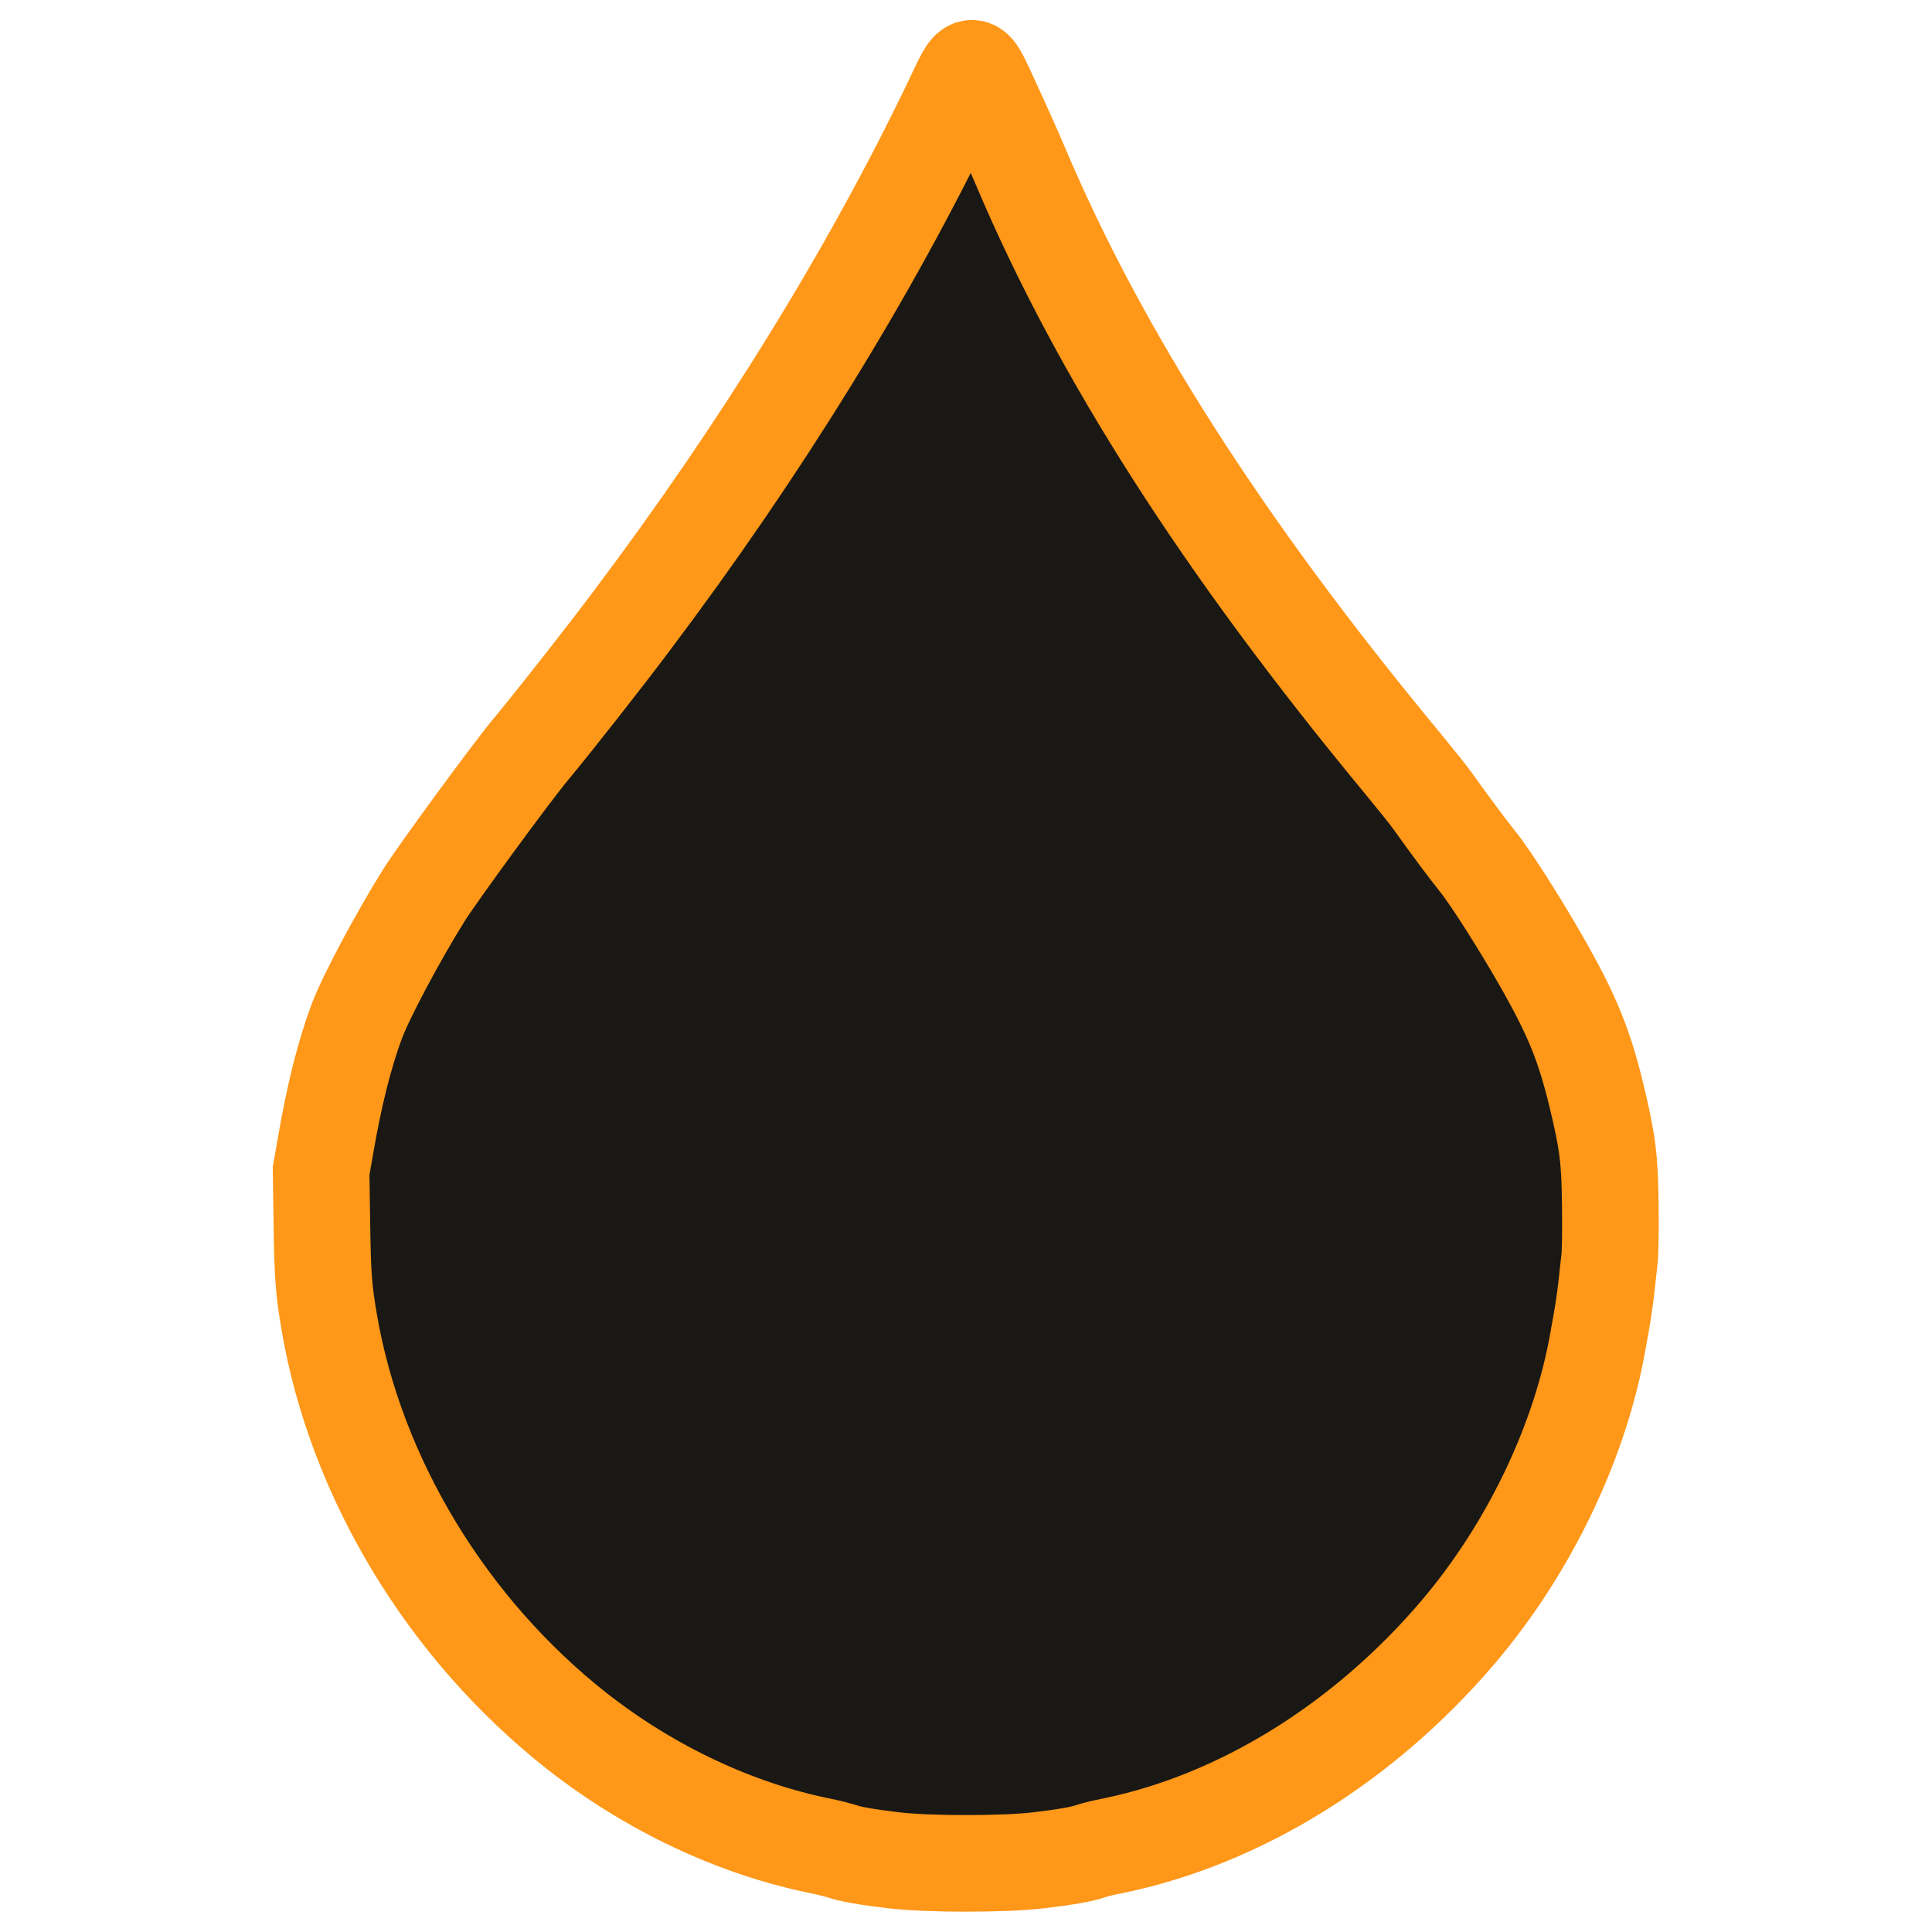 <?xml version="1.0" encoding="UTF-8" standalone="no"?>
<!-- Created with Inkscape (http://www.inkscape.org/) -->

<svg
   width="10mm"
   height="10mm"
   viewBox="0 0 10 10"
   version="1.1"
   id="svg8626"
   inkscape:version="1.1.1 (3bf5ae0d25, 2021-09-20)"
   sodipodi:docname="wound.svg"
   xmlns:inkscape="http://www.inkscape.org/namespaces/inkscape"
   xmlns:sodipodi="http://sodipodi.sourceforge.net/DTD/sodipodi-0.dtd"
   xmlns="http://www.w3.org/2000/svg"
   xmlns:svg="http://www.w3.org/2000/svg">
  <sodipodi:namedview
     id="namedview8628"
     pagecolor="#ffffff"
     bordercolor="#666666"
     borderopacity="1.0"
     inkscape:pageshadow="2"
     inkscape:pageopacity="0.0"
     inkscape:pagecheckerboard="0"
     inkscape:document-units="mm"
     showgrid="false"
     inkscape:zoom="8.6476543"
     inkscape:cx="-13.414042"
     inkscape:cy="26.885904"
     inkscape:window-width="1920"
     inkscape:window-height="1017"
     inkscape:window-x="1912"
     inkscape:window-y="-8"
     inkscape:window-maximized="1"
     inkscape:current-layer="layer1" />
  <defs
     id="defs8623" />
  <g
     inkscape:label="Livello 1"
     inkscape:groupmode="layer"
     id="layer1">
    <path
       d="M 4.922,0.538 C 4.504,1.408 3.938,2.326 3.27,3.213 3.13,3.4 2.871,3.73 2.743,3.884 2.638,4.011 2.262,4.525 2.194,4.634 2.058,4.851 1.892,5.164 1.846,5.288 1.783,5.457 1.729,5.672 1.685,5.93 l -0.023,0.131 0.004,0.272 c 0.004,0.271 0.009,0.34 0.038,0.51 0.138,0.809 0.612,1.59 1.283,2.118 0.381,0.298 0.823,0.506 1.267,0.595 0.039,0.008 0.084,0.02 0.101,0.025 0.044,0.016 0.129,0.031 0.272,0.048 0.179,0.021 0.569,0.021 0.748,0 0.142,-0.017 0.228,-0.032 0.272,-0.048 0.017,-0.006 0.069,-0.019 0.117,-0.028 C 6.42,9.417 7.059,9.021 7.547,8.448 7.915,8.015 8.181,7.46 8.272,6.935 c 0.009,-0.046 0.02,-0.113 0.026,-0.149 0.006,-0.036 0.014,-0.097 0.018,-0.134 0.004,-0.038 0.01,-0.095 0.014,-0.127 0.005,-0.036 0.006,-0.144 0.005,-0.279 C 8.332,5.993 8.322,5.915 8.262,5.665 8.201,5.416 8.142,5.268 8.003,5.019 7.883,4.806 7.721,4.549 7.646,4.456 7.594,4.391 7.503,4.269 7.413,4.143 7.396,4.118 7.326,4.032 7.259,3.95 6.33,2.828 5.69,1.827 5.28,0.856 5.253,0.792 5.191,0.653 5.142,0.547 5.023,0.29 5.04,0.291 4.922,0.538 Z"
       id="path2079"
       style="fill:#191814;fill-opacity:1;stroke:#ff9718;stroke-width:0.5;stroke-miterlimit:4;stroke-dasharray:none;stroke-opacity:1" />
  </g>
</svg>
